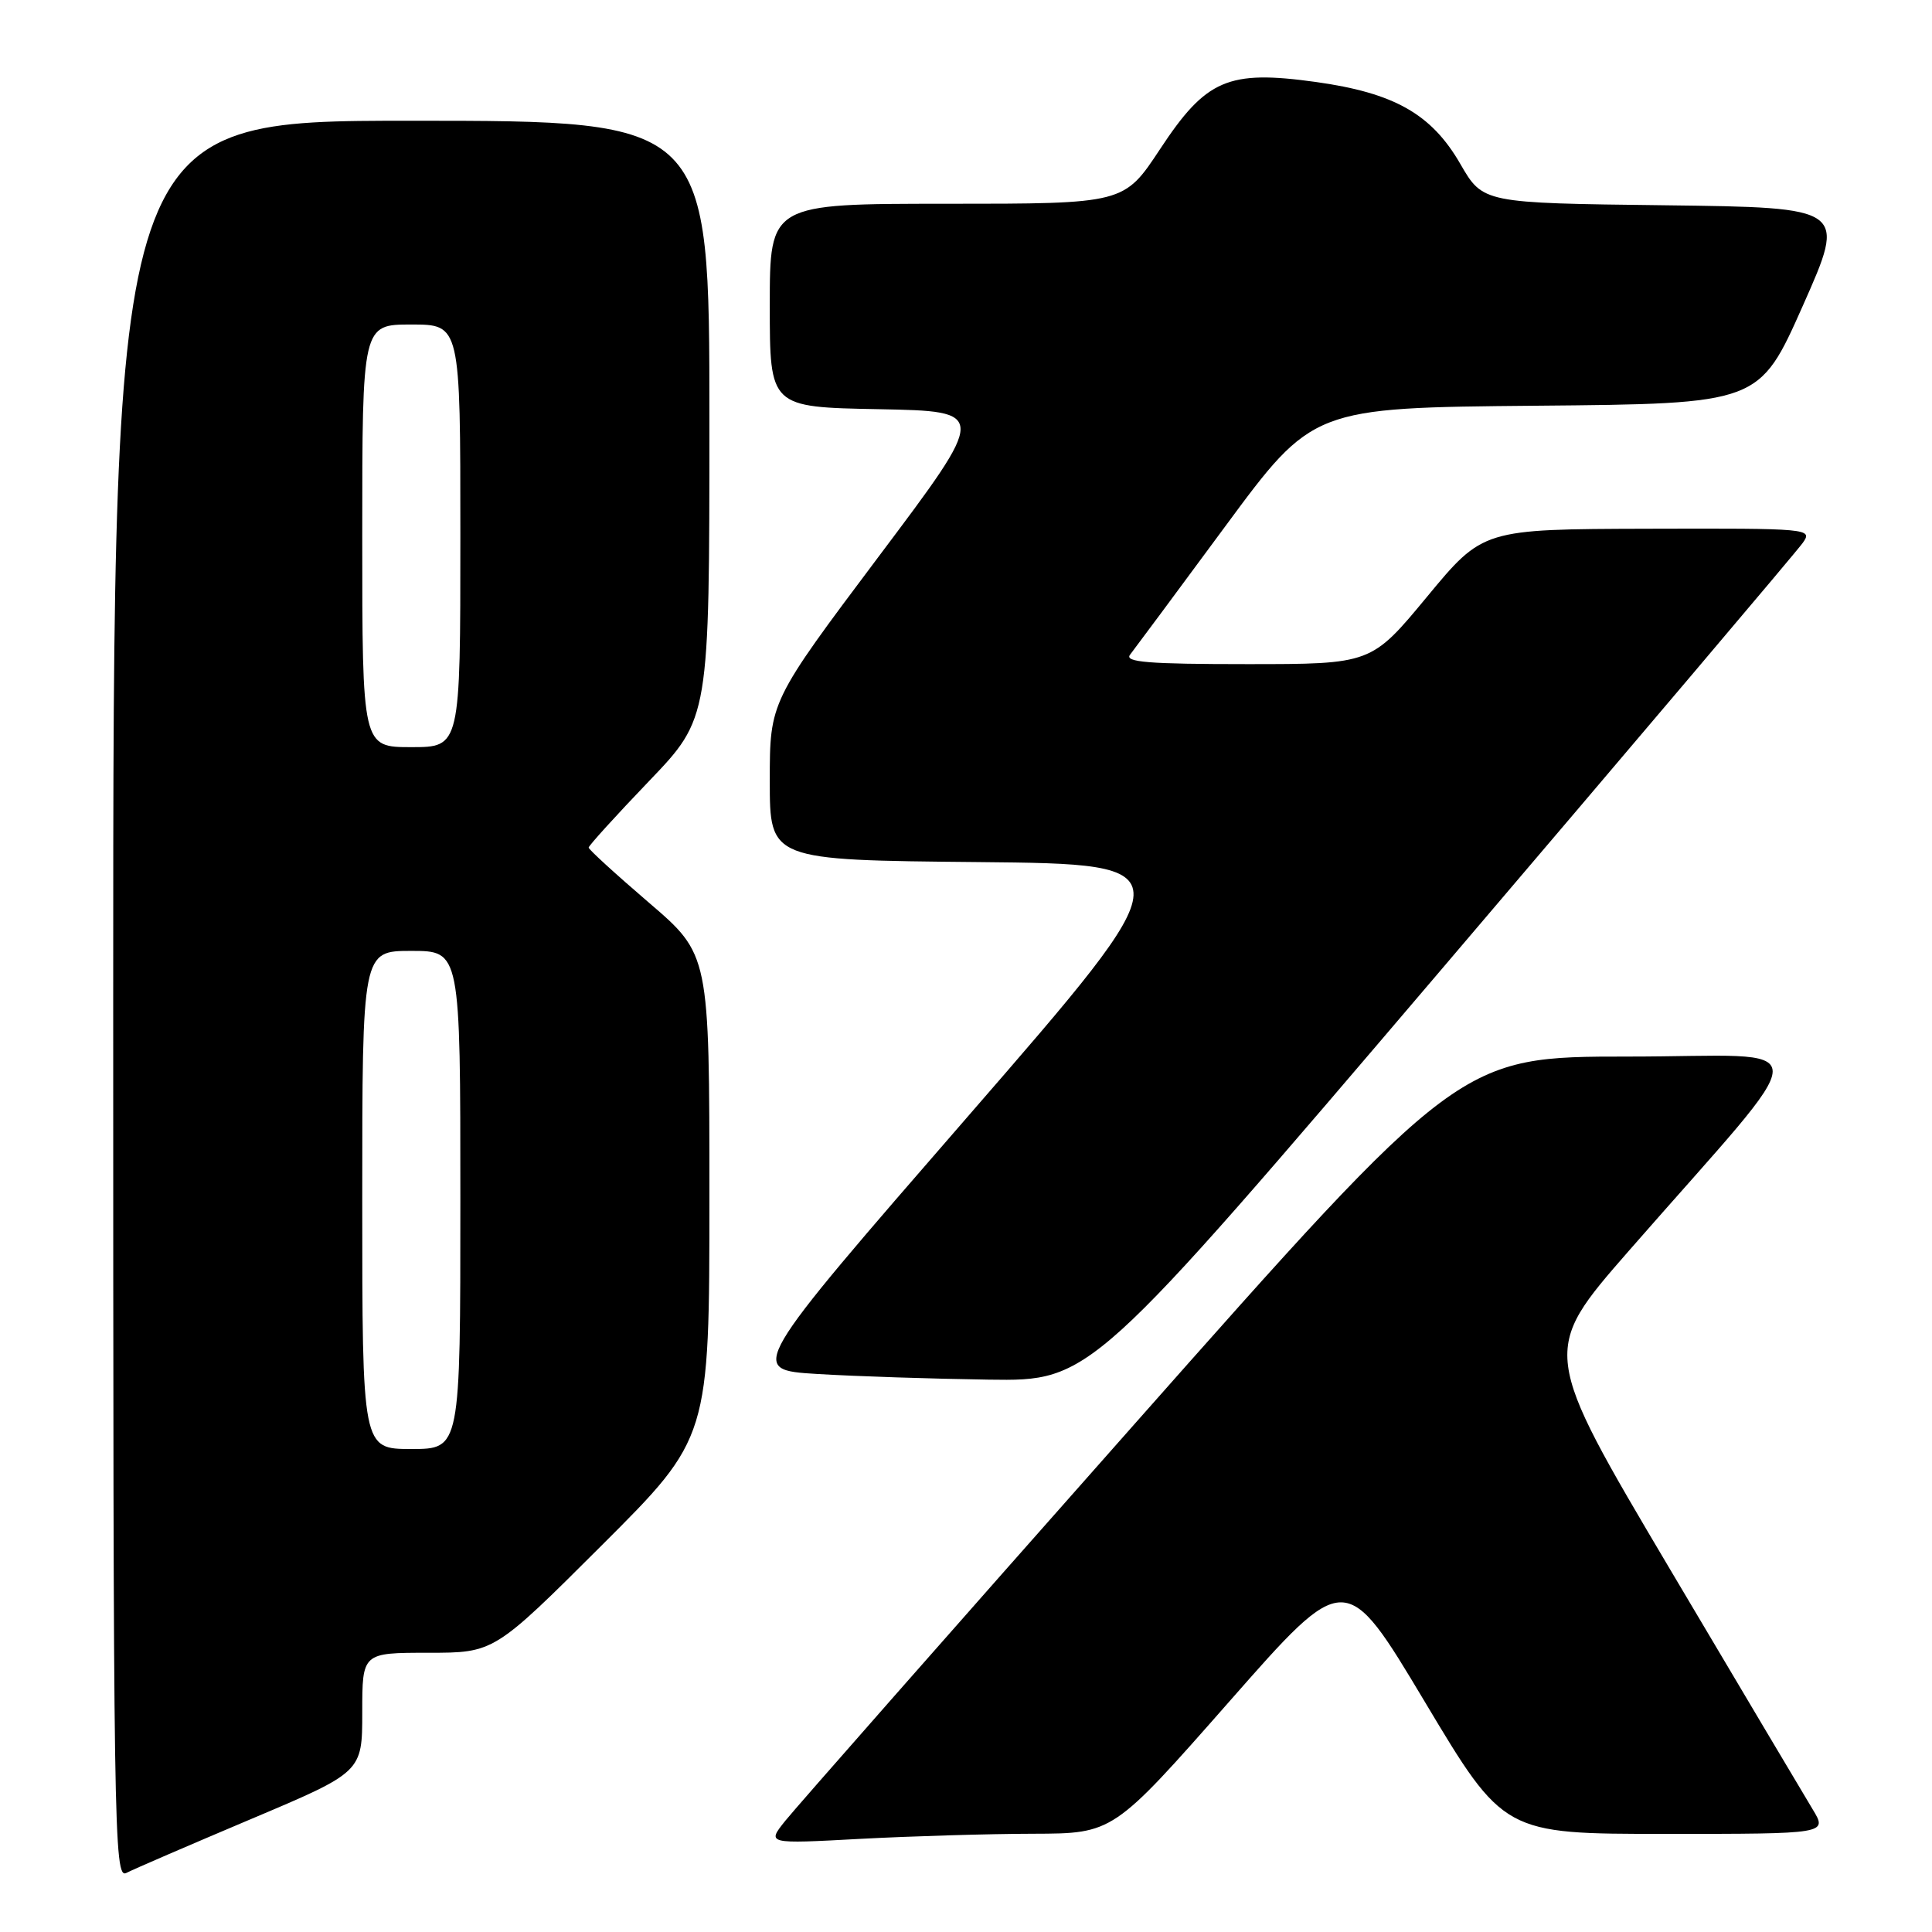 <?xml version="1.0" encoding="UTF-8" standalone="no"?>
<!DOCTYPE svg PUBLIC "-//W3C//DTD SVG 1.1//EN" "http://www.w3.org/Graphics/SVG/1.1/DTD/svg11.dtd" >
<svg xmlns="http://www.w3.org/2000/svg" xmlns:xlink="http://www.w3.org/1999/xlink" version="1.1" viewBox="0 0 256 256">
 <g >
 <path fill="currentColor"
d=" M 33.25 241.04 C 48.00 234.81 48.00 234.81 48.00 226.90 C 48.00 219.00 48.00 219.00 56.74 219.00 C 65.47 219.00 65.47 219.00 79.74 204.76 C 94.00 190.53 94.00 190.53 94.00 158.50 C 94.00 126.48 94.00 126.48 86.00 119.62 C 81.60 115.85 78.00 112.56 78.00 112.31 C 78.00 112.06 81.60 108.09 86.00 103.50 C 94.00 95.15 94.00 95.15 94.00 55.57 C 94.00 16.00 94.00 16.00 54.50 16.00 C 15.00 16.00 15.00 16.00 15.00 132.54 C 15.00 243.20 15.09 249.02 16.75 248.17 C 17.71 247.67 25.14 244.47 33.25 241.04 Z  M 136.91 242.98 C 147.50 242.95 147.50 242.95 162.90 225.45 C 178.29 207.94 178.29 207.94 188.78 225.47 C 199.26 243.00 199.26 243.00 220.71 243.00 C 242.16 243.00 242.16 243.00 240.19 239.75 C 239.11 237.96 230.56 223.58 221.20 207.79 C 204.19 179.07 204.19 179.07 215.84 165.73 C 241.24 136.68 241.24 140.00 215.82 140.00 C 193.43 140.00 193.43 140.00 149.97 189.10 C 126.06 216.11 105.40 239.58 104.05 241.27 C 101.60 244.33 101.60 244.33 113.96 243.66 C 120.75 243.30 131.08 242.99 136.91 242.98 Z  M 191.01 128.44 C 216.58 98.43 238.12 73.01 238.87 71.94 C 240.22 70.04 239.83 70.00 218.37 70.06 C 196.50 70.12 196.50 70.12 189.10 79.06 C 181.70 88.00 181.70 88.00 165.23 88.00 C 152.19 88.00 148.96 87.74 149.74 86.75 C 150.28 86.06 155.95 78.42 162.34 69.76 C 173.95 54.03 173.95 54.03 203.53 53.76 C 233.11 53.50 233.11 53.50 238.89 40.50 C 244.66 27.50 244.66 27.50 220.58 27.20 C 196.50 26.91 196.50 26.91 193.50 21.72 C 189.68 15.10 184.74 12.31 174.34 10.86 C 162.72 9.25 159.82 10.50 153.72 19.75 C 148.94 27.00 148.94 27.00 125.47 27.00 C 102.00 27.00 102.00 27.00 102.00 40.47 C 102.00 53.95 102.00 53.95 116.44 54.22 C 130.89 54.50 130.89 54.50 116.44 73.73 C 102.00 92.97 102.00 92.97 102.00 103.47 C 102.00 113.97 102.00 113.97 129.64 114.23 C 157.29 114.50 157.29 114.50 128.19 148.00 C 99.09 181.50 99.09 181.50 108.30 182.06 C 113.36 182.37 123.58 182.70 131.01 182.81 C 144.52 183.00 144.52 183.00 191.01 128.44 Z  M 48.00 159.00 C 48.00 126.00 48.00 126.00 54.50 126.00 C 61.00 126.00 61.00 126.00 61.00 159.00 C 61.00 192.00 61.00 192.00 54.50 192.00 C 48.00 192.00 48.00 192.00 48.00 159.00 Z  M 48.00 71.00 C 48.00 43.00 48.00 43.00 54.50 43.00 C 61.00 43.00 61.00 43.00 61.00 71.00 C 61.00 99.00 61.00 99.00 54.50 99.00 C 48.00 99.00 48.00 99.00 48.00 71.00 Z "/>
</g>
</svg>